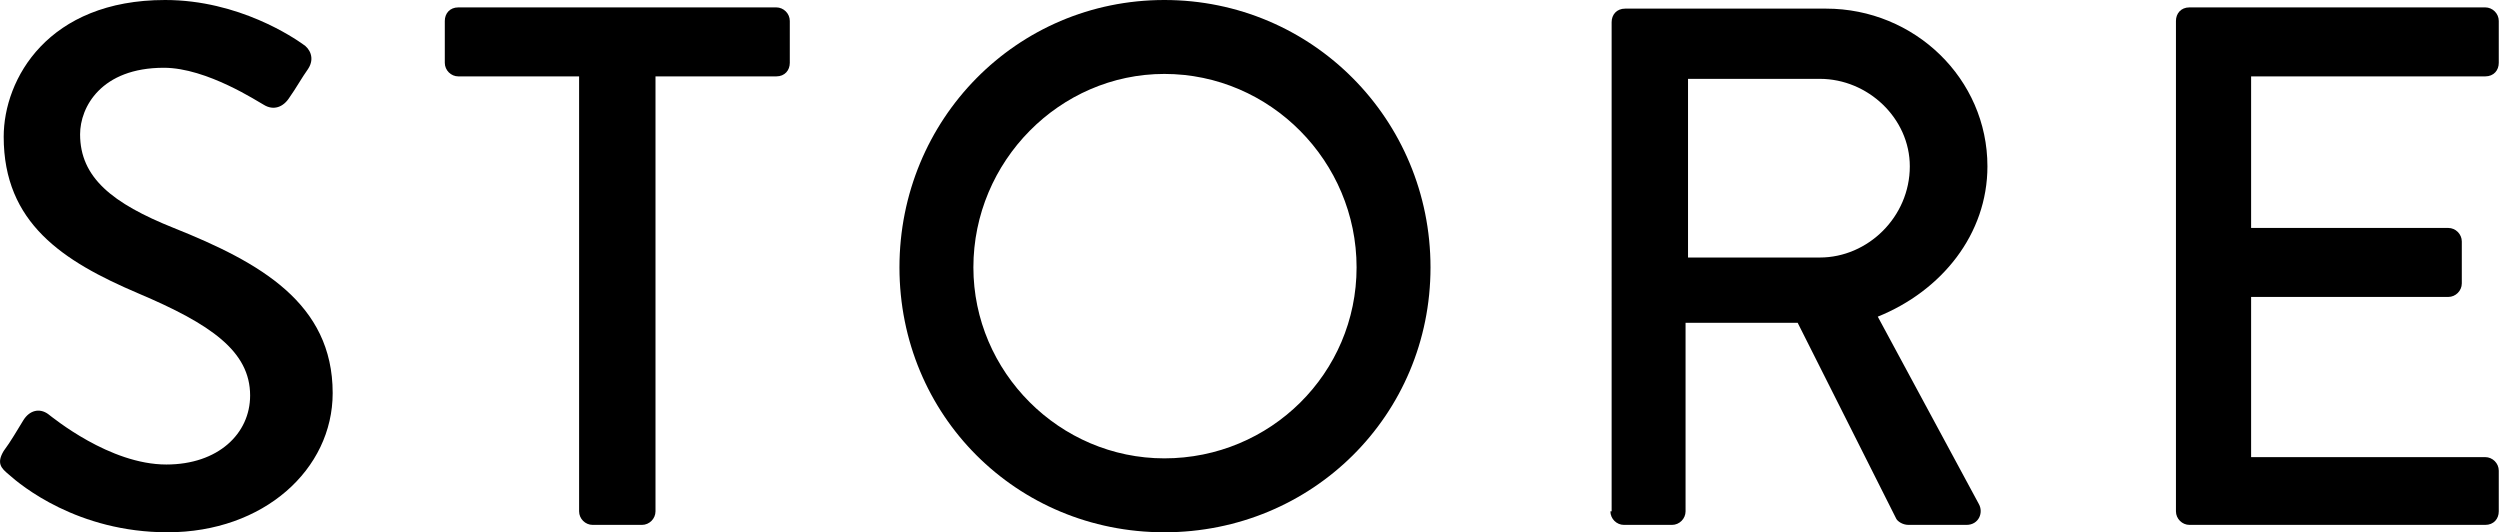 <?xml version="1.0" encoding="utf-8"?>
<!-- Generator: Adobe Illustrator 28.1.0, SVG Export Plug-In . SVG Version: 6.00 Build 0)  -->
<svg version="1.1" id="レイヤー_1" xmlns="http://www.w3.org/2000/svg" xmlns:xlink="http://www.w3.org/1999/xlink" x="0px"
	 y="0px" viewBox="0 0 202.9 43.2" style="enable-background:new 0 0 202.9 43.2;" xml:space="preserve">
<path d="M0.7,38.5c1,0.9,5.6,4.7,12.9,4.7c7.8,0,13.4-5.1,13.4-11.3c0-7.3-5.9-10.6-12.9-13.4c-5-2-7.6-4.1-7.6-7.6
	c0-2.2,1.7-5.4,6.8-5.4c3.5,0,7.7,2.8,8.1,3c0.8,0.5,1.6,0.2,2.1-0.6c0.5-0.7,1-1.6,1.5-2.3c0.6-0.9,0.1-1.7-0.4-2
	C23.9,3.1,19.4,0,13.4,0C3.9,0,0.3,6.4,0.3,11.1c0,7,4.8,10.1,10.9,12.7c5.9,2.5,9.1,4.7,9.1,8.3c0,3.1-2.6,5.6-6.8,5.6
	c-4.6,0-9.2-3.8-9.6-4.1c-0.7-0.5-1.5-0.3-2,0.5s-1,1.7-1.6,2.5C-0.3,37.6,0.1,38,0.7,38.5z"/>
<path d="M47,41.5c0,0.6,0.5,1.1,1.1,1.1h4c0.6,0,1.1-0.5,1.1-1.1V6.2H63c0.7,0,1.1-0.5,1.1-1.1V1.7c0-0.6-0.5-1.1-1.1-1.1H37.2
	c-0.7,0-1.1,0.5-1.1,1.1v3.4c0,0.6,0.5,1.1,1.1,1.1H47V41.5z"/>
<path d="M79,21.7C79,13.1,86,6,94.5,6c8.6,0,15.6,7.1,15.6,15.7c0,8.6-7,15.5-15.6,15.5C86,37.2,79,30.2,79,21.7z M73,21.7
	c0,12,9.5,21.5,21.5,21.5s21.6-9.5,21.6-21.5S106.5,0,94.5,0S73,9.7,73,21.7z"/>
<path d="M137,21V6.4h10.7c3.9,0,7.3,3.2,7.3,7.1c0,4.1-3.4,7.4-7.3,7.4H137z M130.7,41.5c0,0.6,0.5,1.1,1.1,1.1h3.9
	c0.6,0,1.1-0.5,1.1-1.1V26.2h9.1l8,15.9c0.1,0.2,0.5,0.5,1,0.5h4.7c1,0,1.4-1,1-1.7l-8.2-15.2c5.2-2.1,8.9-6.7,8.9-12.2
	c0-7.1-5.9-12.8-13.1-12.8h-16.3c-0.7,0-1.1,0.5-1.1,1.1V41.5z"/>
<path d="M176.6,41.5c0,0.6,0.5,1.1,1.1,1.1h24c0.7,0,1.1-0.5,1.1-1.1v-3.3c0-0.6-0.5-1.1-1.1-1.1h-19V24.1h16c0.6,0,1.1-0.5,1.1-1.1
	v-3.4c0-0.6-0.5-1.1-1.1-1.1h-16V6.2h19c0.7,0,1.1-0.5,1.1-1.1V1.7c0-0.6-0.5-1.1-1.1-1.1h-24c-0.7,0-1.1,0.5-1.1,1.1V41.5z"/>
</svg>
